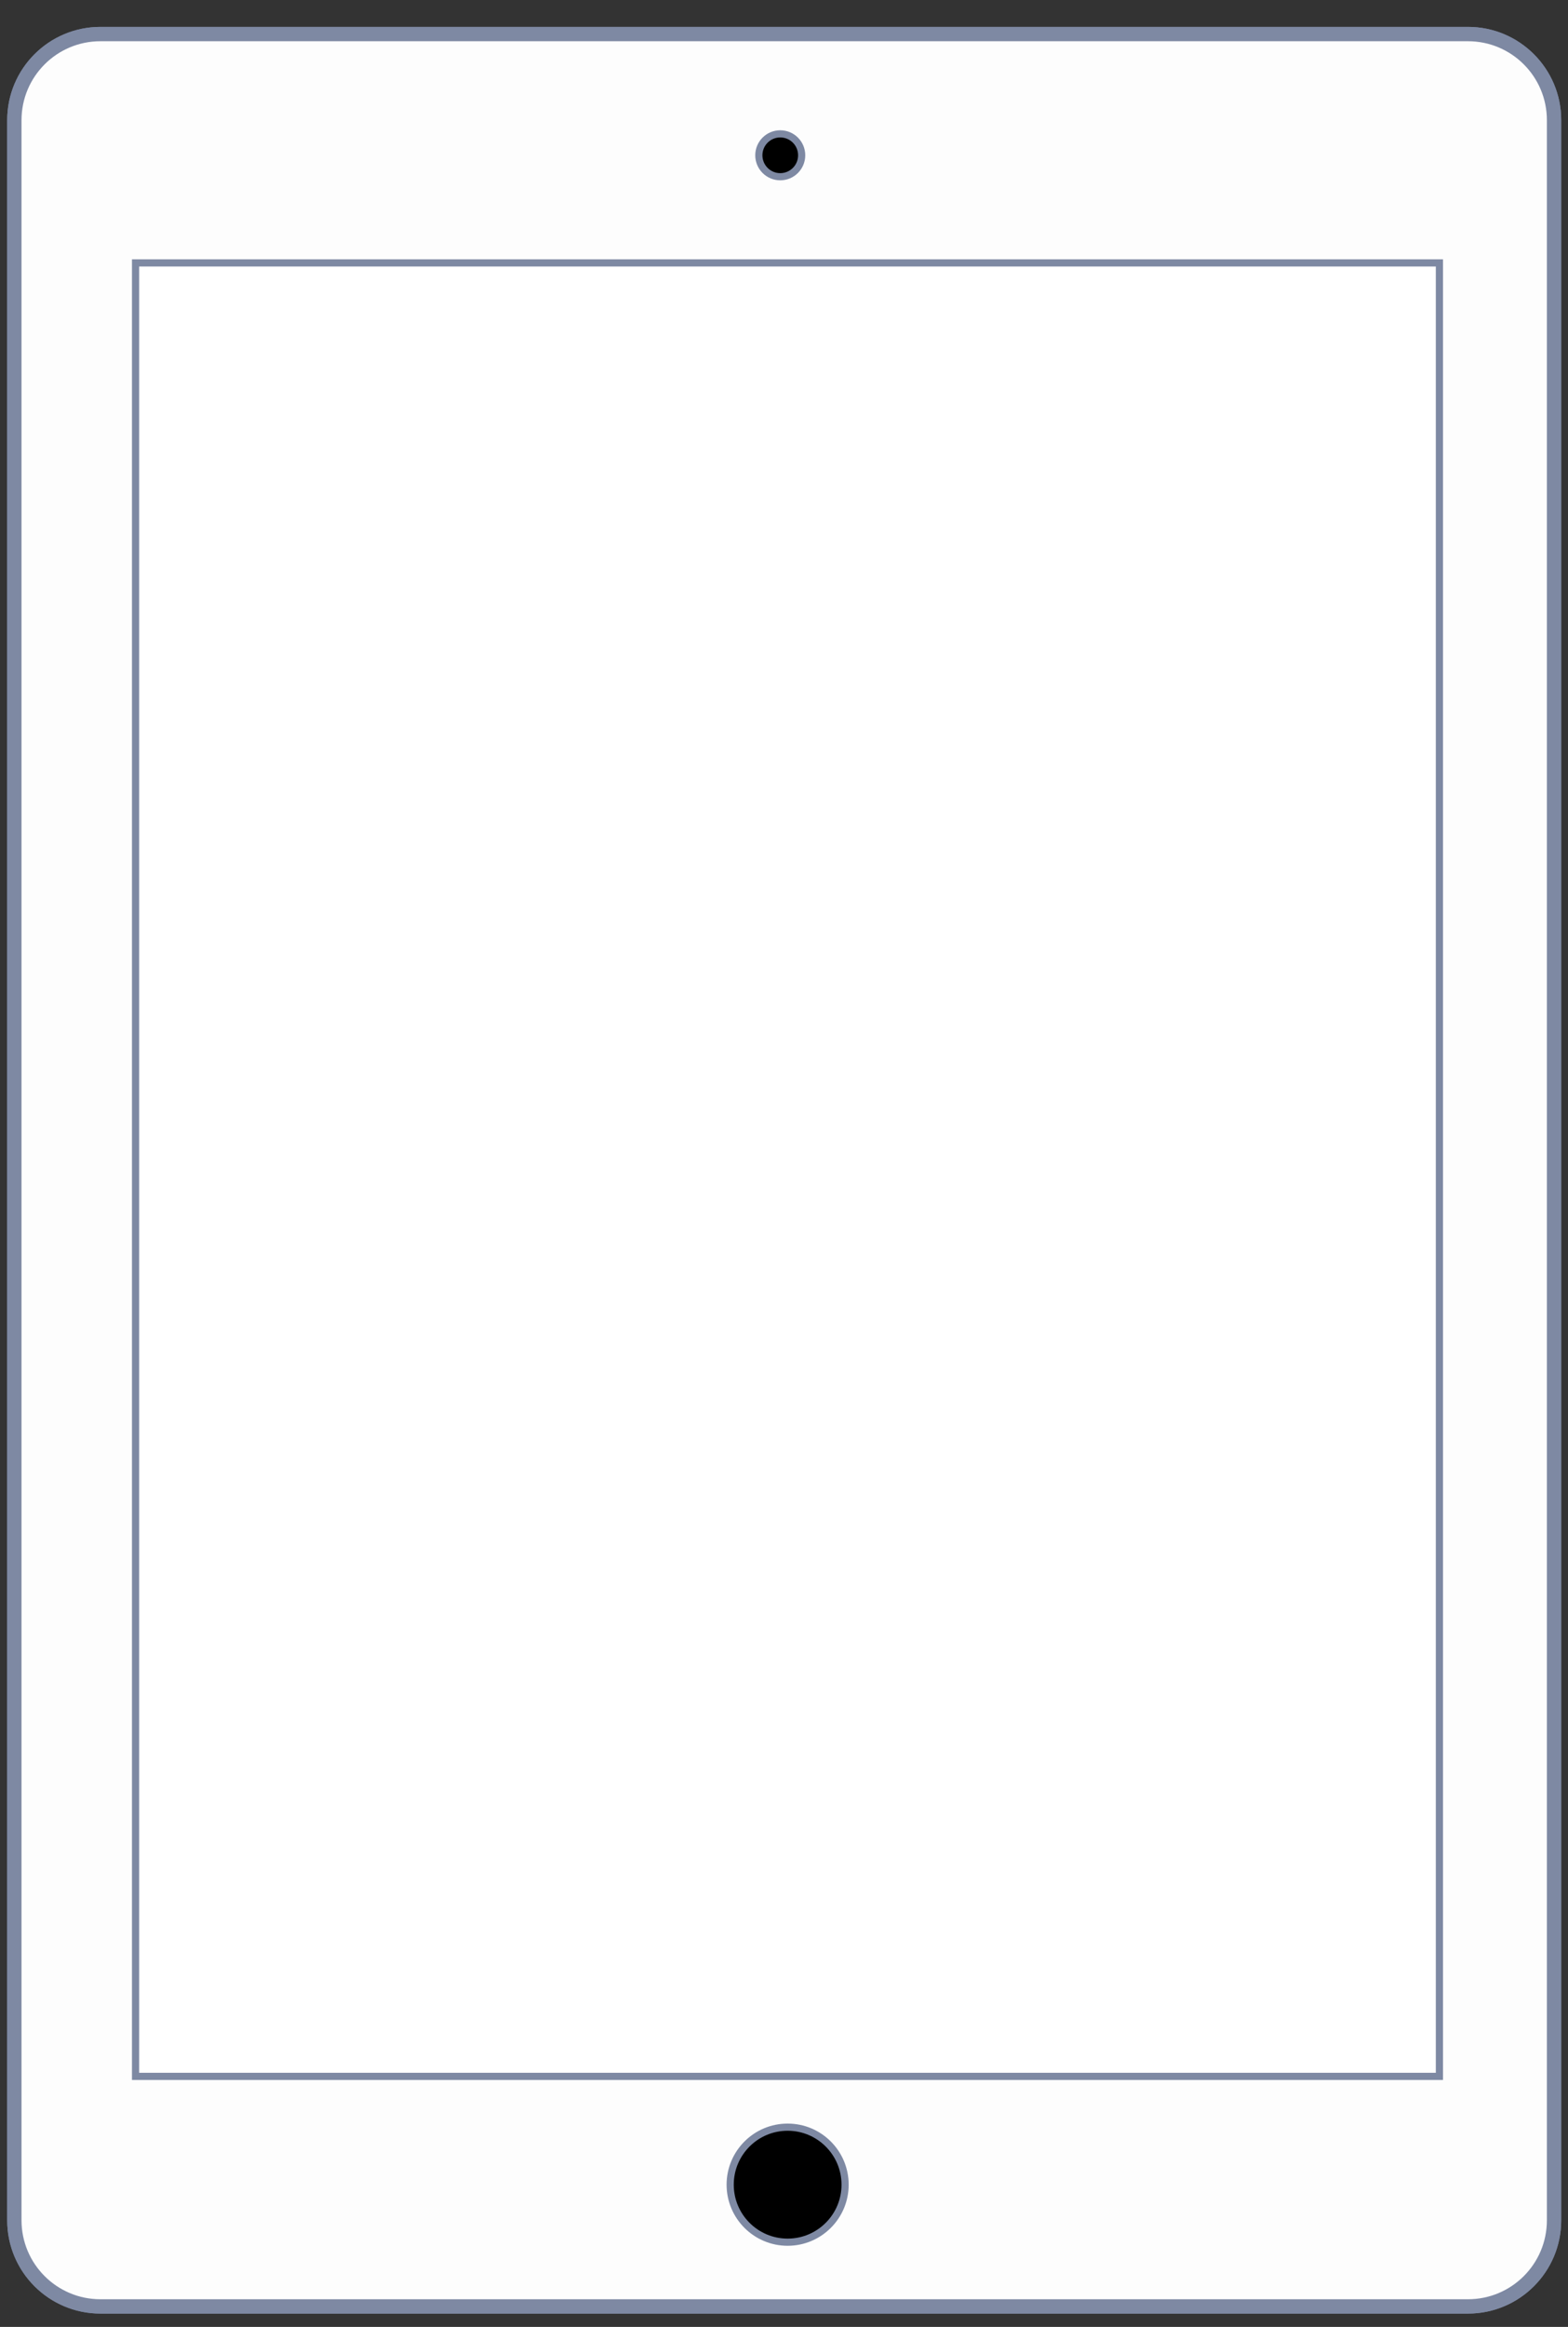 <?xml version="1.0" encoding="UTF-8" standalone="no"?>
<!-- Created with Inkscape (http://www.inkscape.org/) -->

<svg
   xmlns:sketch="http://www.bohemiancoding.com/sketch/ns"
   xmlns:dc="http://purl.org/dc/elements/1.1/"
   xmlns:cc="http://creativecommons.org/ns#"
   xmlns:rdf="http://www.w3.org/1999/02/22-rdf-syntax-ns#"
   xmlns:svg="http://www.w3.org/2000/svg"
   xmlns="http://www.w3.org/2000/svg"
   xmlns:sodipodi="http://sodipodi.sourceforge.net/DTD/sodipodi-0.dtd"
   xmlns:inkscape="http://www.inkscape.org/namespaces/inkscape"
   width="58mm"
   height="86mm"
   viewBox="0 0 58 86"
   version="1.1"
   id="svg1458"
   inkscape:version="0.92.5 (2060ec1f9f, 2020-04-08)"
   sodipodi:docname="ipad.svg">
  <rect x="0" y="0" width="58" height="86" fill="#333333" stroke="none"/>
  <defs
     id="defs1452" />
  <sodipodi:namedview
     id="base"
     pagecolor="#ffffff"
     bordercolor="#666666"
     borderopacity="1.0"
     inkscape:pageopacity="0.0"
     inkscape:pageshadow="2"
     inkscape:zoom="1.979899"
     inkscape:cx="174.7317"
     inkscape:cy="121.48678"
     inkscape:document-units="mm"
     inkscape:current-layer="layer1"
     showgrid="false"
     inkscape:window-width="1366"
     inkscape:window-height="704"
     inkscape:window-x="0"
     inkscape:window-y="27"
     inkscape:window-maximized="1" />
  <g
     inkscape:label="Capa 1"
     inkscape:groupmode="layer"
     id="layer1"
     transform="translate(0,-211)">
    <g
       id="IPAD"
       sketch:type="MSLayerGroup"
       transform="matrix(0.265,0,0,0.265,0.509,212.237)"
       style="stroke:#7e89a3">
      <path
         d="M 202.986,317 H 12.097 C 5.462,317 0.083,311.623 0.083,304.99 V 12.093 C 0.083,5.46 5.461,0.083 12.097,0.083 H 202.986 C 209.622,0.083 215,5.46 215,12.093 V 304.99 c 0,6.633 -5.378,12.01 -12.014,12.01 z"
         id="bezel"
         sketch:type="MSShapeGroup"
         inkscape:connector-curvature="0"
         style="fill:#fdfdfd;stroke-width:2" />
      <path
         d="M 202.986,317 H 12.097 C 5.462,317 0.083,311.623 0.083,304.99 V 12.093 C 0.083,5.46 5.461,0.083 12.097,0.083 H 202.986 C 209.622,0.083 215,5.46 215,12.093 V 304.99 c 0,6.633 -5.378,12.01 -12.014,12.01 z"
         id="bezel-2"
         sketch:type="MSShapeGroup"
         inkscape:connector-curvature="0"
         style="fill:#fdfdfd;stroke-width:2" />
      <rect
         id="screen"
         sketch:type="MSShapeGroup"
         x="17"
         y="32"
         width="181.999"
         height="252.917"
         style="fill:#ffffff" />
      <circle
         id="lock"
         sketch:type="MSShapeGroup"
         cx="108.021"
         cy="300.021"
         r="8.021" />
      <circle
         id="camera"
         sketch:type="MSShapeGroup"
         cx="106.99"
         cy="16.99"
         r="2.99" />
    </g>
  </g>
</svg>
